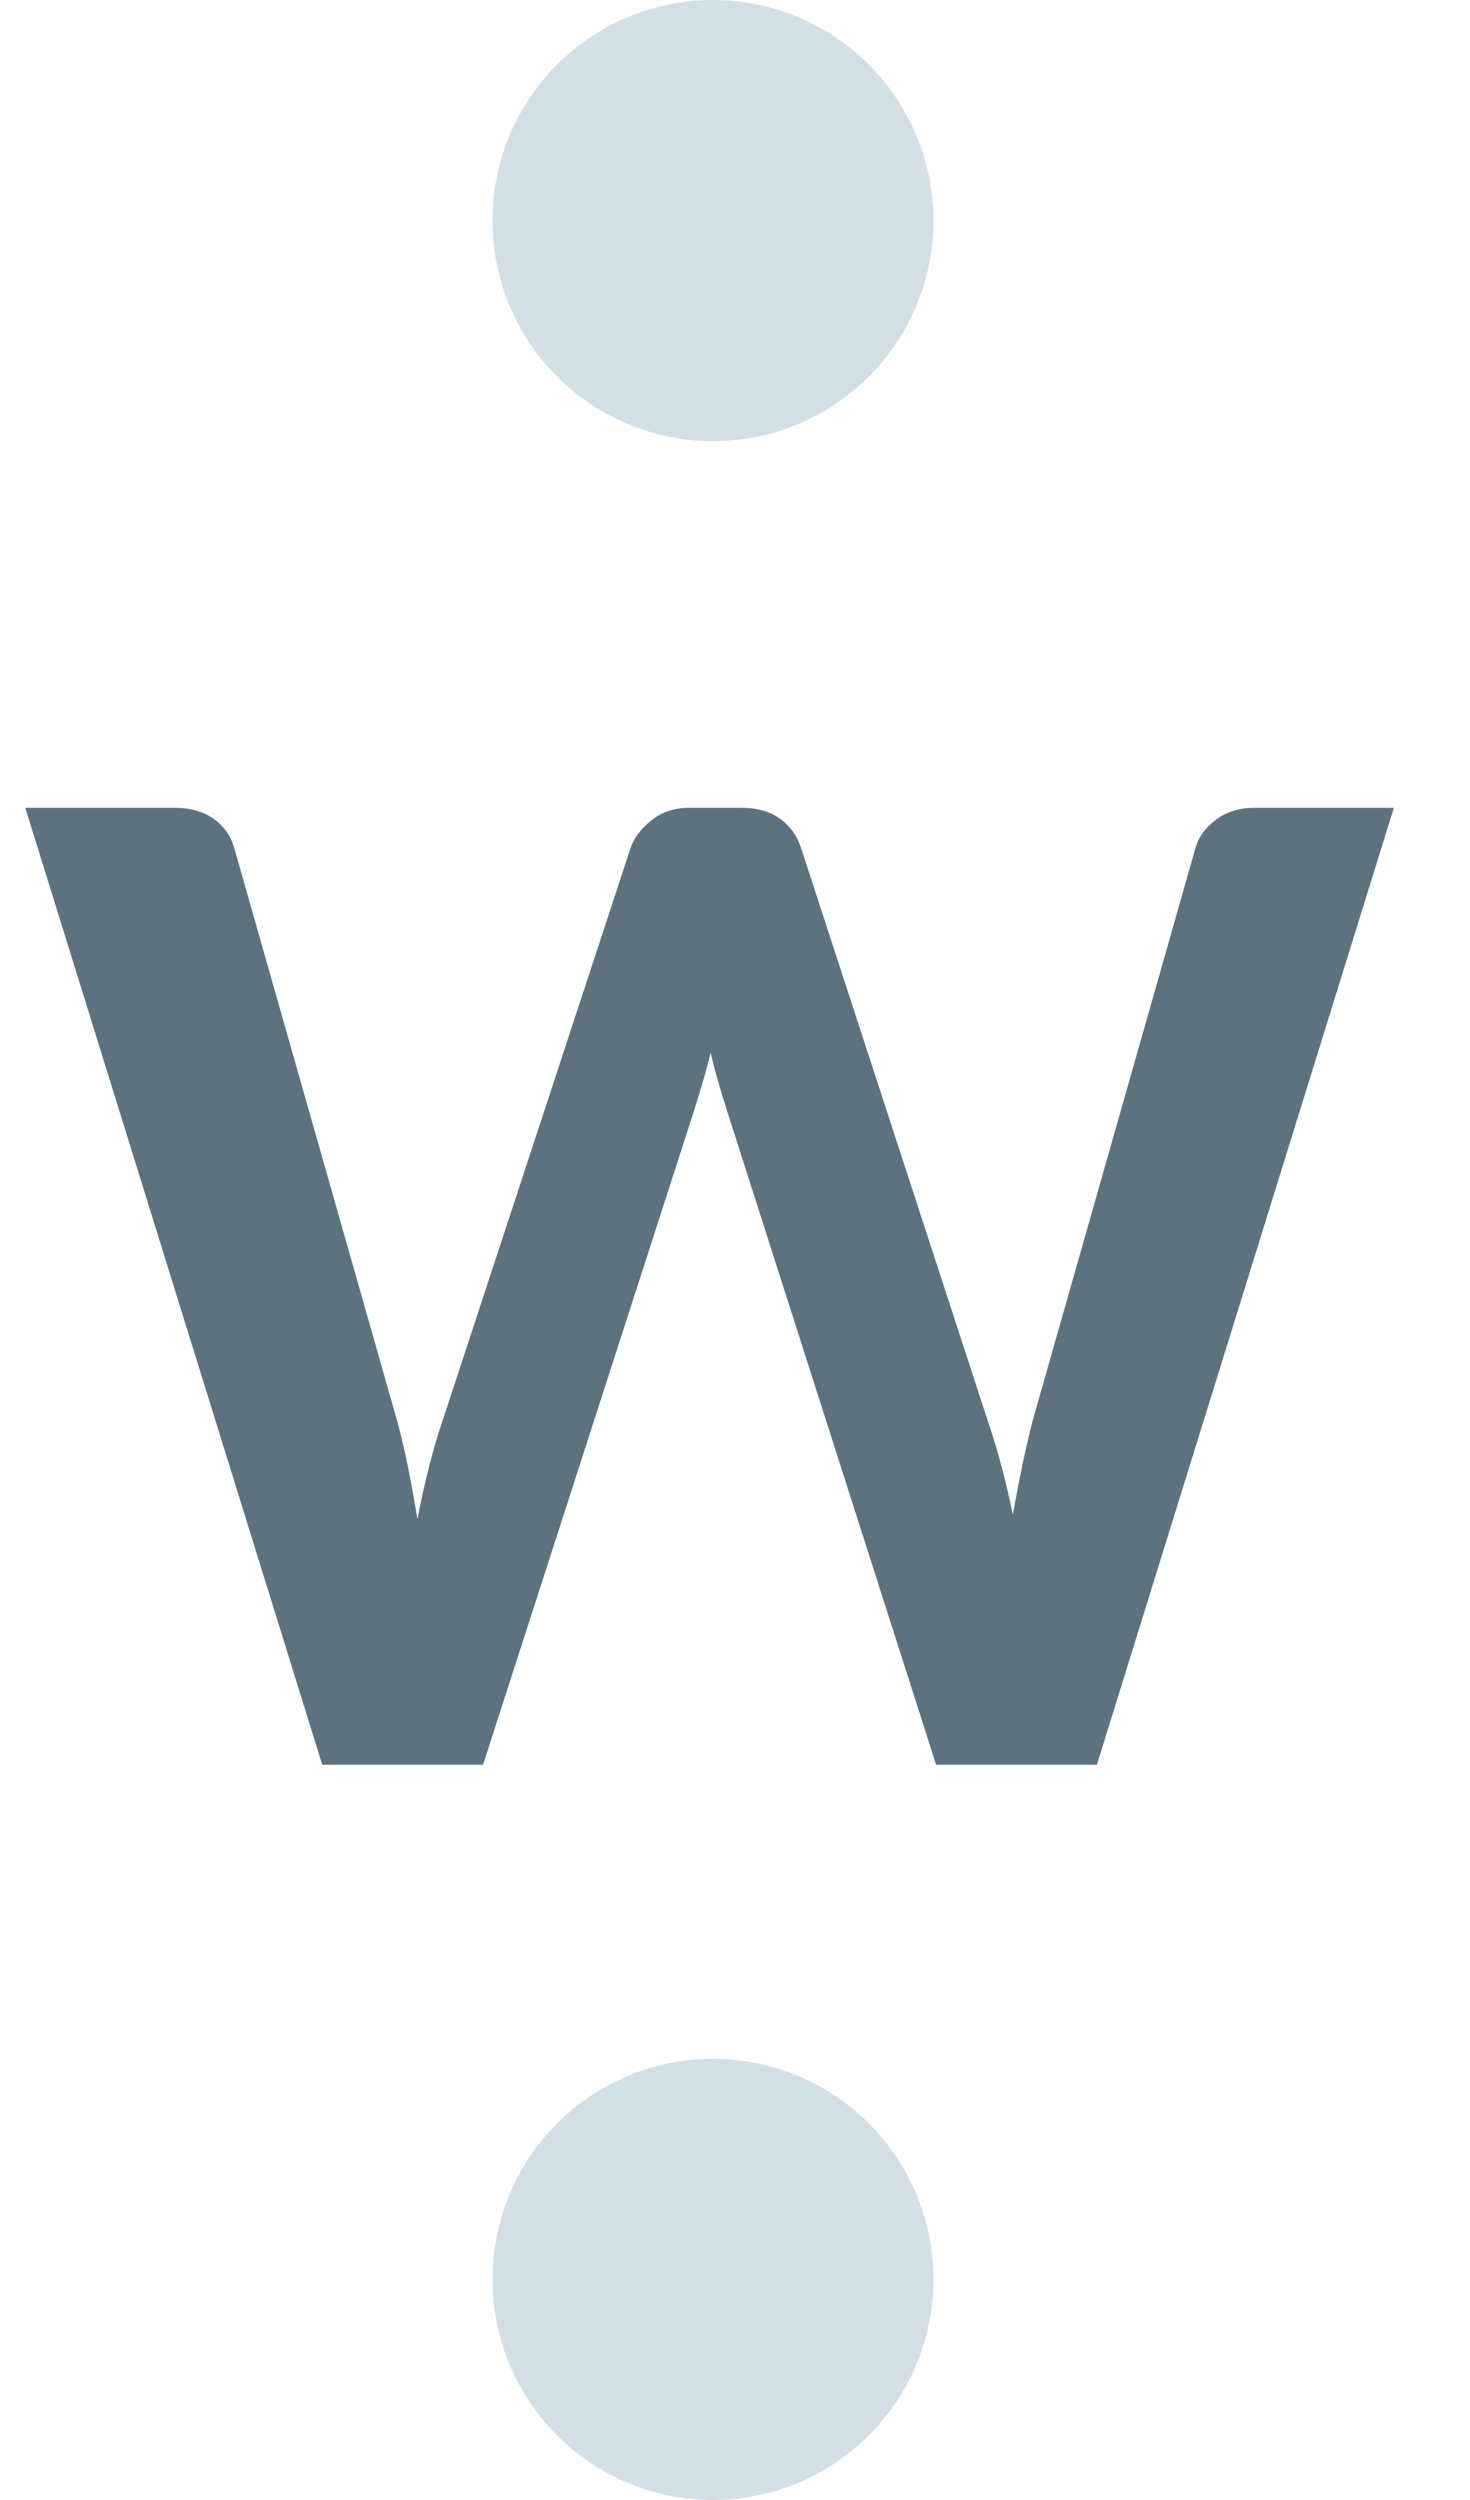 <?xml version="1.0" encoding="UTF-8" standalone="no"?>
<svg width="10px" height="17px" viewBox="0 0 10 17" version="1.1" xmlns="http://www.w3.org/2000/svg" xmlns:xlink="http://www.w3.org/1999/xlink">
    <!-- Generator: Sketch 40 (33762) - http://www.bohemiancoding.com/sketch -->
    <title>icon-withheld</title>
    <desc>Created with Sketch.</desc>
    <defs></defs>
    <g id="Page-1" stroke="none" stroke-width="1" fill="none" fill-rule="evenodd">
        <g id="Artboard">
            <g id="icon-withheld">
                <path d="M0.172,5.493 L1.189,5.493 C1.294,5.493 1.381,5.518 1.452,5.567 C1.522,5.617 1.57,5.683 1.594,5.768 L2.701,9.66 C2.728,9.756 2.752,9.86 2.775,9.973 C2.797,10.085 2.819,10.204 2.84,10.331 C2.864,10.204 2.89,10.085 2.919,9.973 C2.947,9.86 2.978,9.756 3.011,9.66 L4.289,5.768 C4.313,5.698 4.36,5.636 4.431,5.579 C4.501,5.521 4.588,5.493 4.69,5.493 L5.045,5.493 C5.15,5.493 5.237,5.518 5.306,5.567 C5.375,5.617 5.423,5.683 5.45,5.768 L6.719,9.66 C6.785,9.852 6.842,10.065 6.89,10.299 C6.911,10.182 6.933,10.07 6.955,9.961 C6.978,9.853 7.001,9.753 7.025,9.66 L8.132,5.768 C8.153,5.692 8.2,5.628 8.272,5.574 C8.344,5.52 8.431,5.493 8.533,5.493 L9.482,5.493 L7.462,12 L6.368,12 L4.946,7.554 C4.928,7.497 4.909,7.436 4.89,7.37 C4.87,7.303 4.852,7.233 4.834,7.158 C4.816,7.233 4.797,7.303 4.777,7.37 C4.758,7.436 4.739,7.497 4.721,7.554 L3.286,12 L2.192,12 L0.172,5.493 Z" id="W" fill="#5C737F"></path>
                <circle id="Oval" fill="#D3DFE6" cx="4.85" cy="1.5" r="1.5"></circle>
                <circle id="Oval-Copy" fill="#D3DFE6" cx="4.85" cy="15.5" r="1.5"></circle>
            </g>
        </g>
    </g>
</svg>